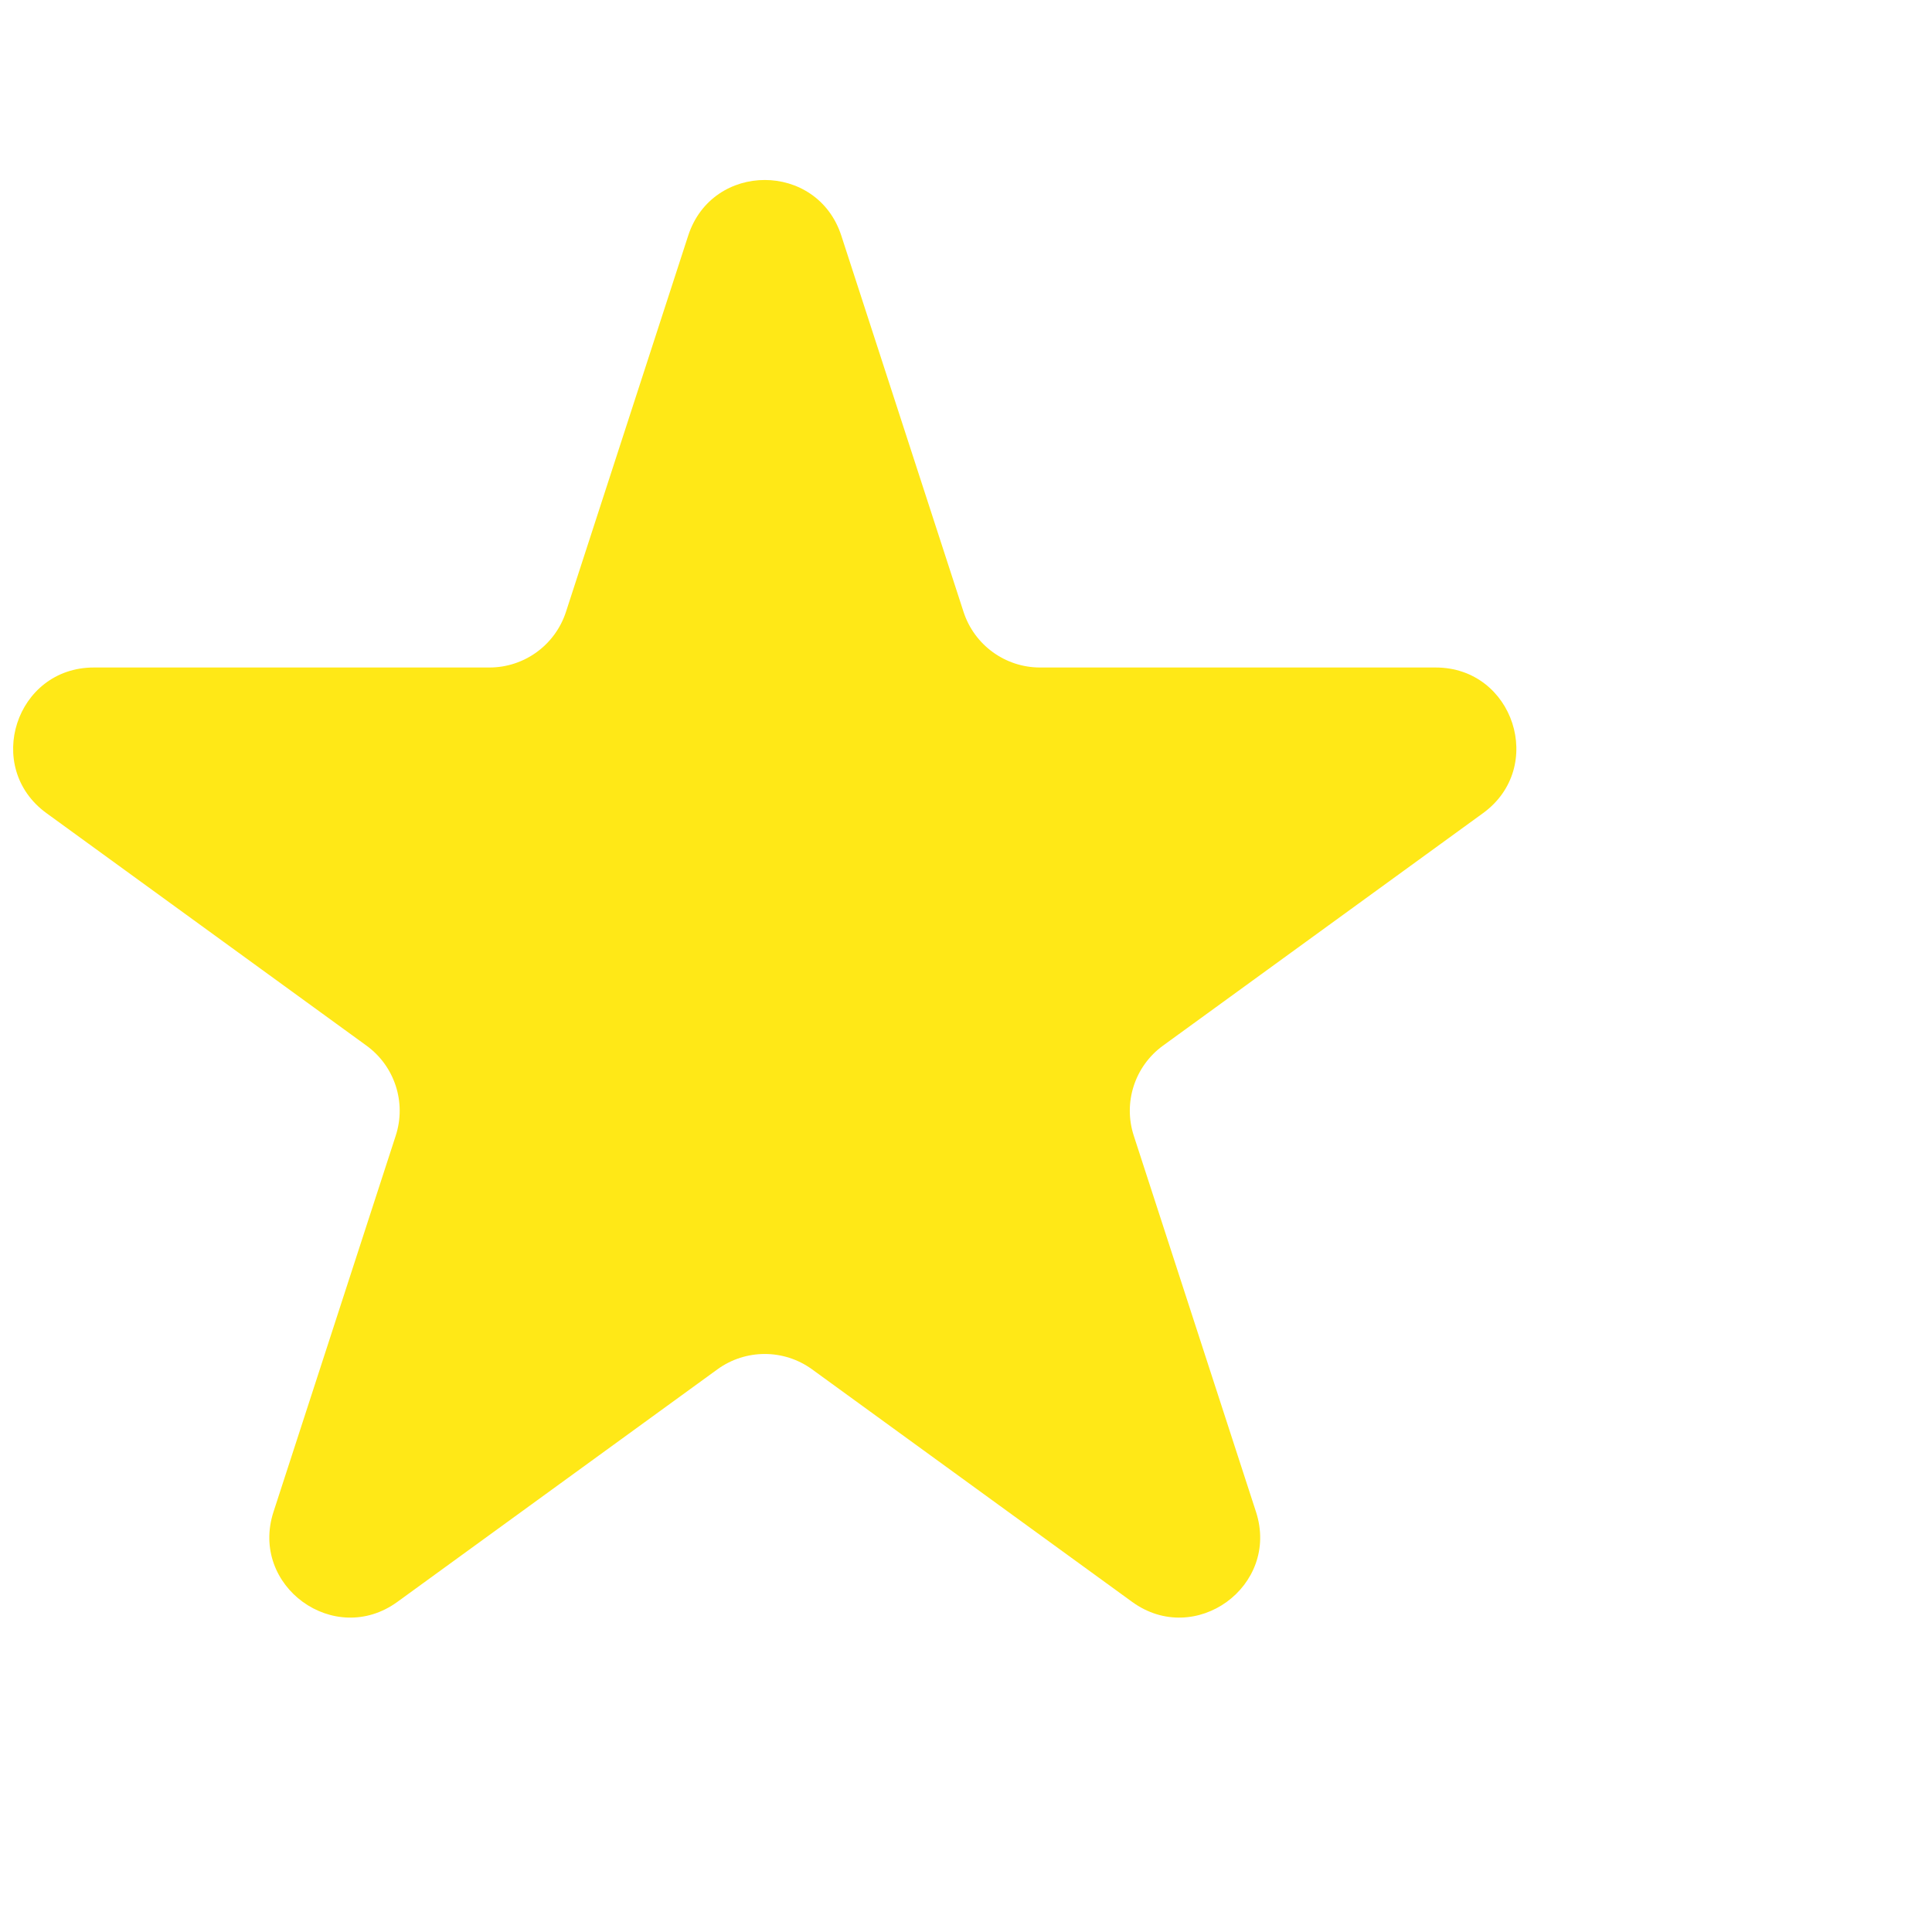 <svg width="48" height="48" viewBox="0 0 48 48" fill="none" xmlns="http://www.w3.org/2000/svg">
<rect x="0" y="0" width="48" height="48" fill="#333333" stroke="none"/>
<g clip-path="url(#clip0_13_367)">
<rect width="48" height="48" fill="white"/>
<path d="M17.098 5.854C17.697 4.011 20.303 4.011 20.902 5.854L23.939 15.202C24.207 16.026 24.975 16.584 25.841 16.584H35.67C37.607 16.584 38.413 19.063 36.846 20.202L28.894 25.979C28.193 26.488 27.9 27.391 28.168 28.215L31.205 37.562C31.803 39.405 29.695 40.937 28.127 39.798L20.176 34.021C19.475 33.512 18.525 33.512 17.824 34.021L9.873 39.798C8.306 40.937 6.197 39.405 6.795 37.562L9.832 28.215C10.1 27.391 9.807 26.488 9.106 25.979L1.154 20.202C-0.413 19.063 0.393 16.584 2.33 16.584H12.159C13.025 16.584 13.793 16.026 14.061 15.202L17.098 5.854Z" fill="#FFE817"/>
</g>
<defs>
<clipPath id="clip0_13_367">
<rect width="48" height="48" fill="white"/>
</clipPath>
</defs>
</svg>
